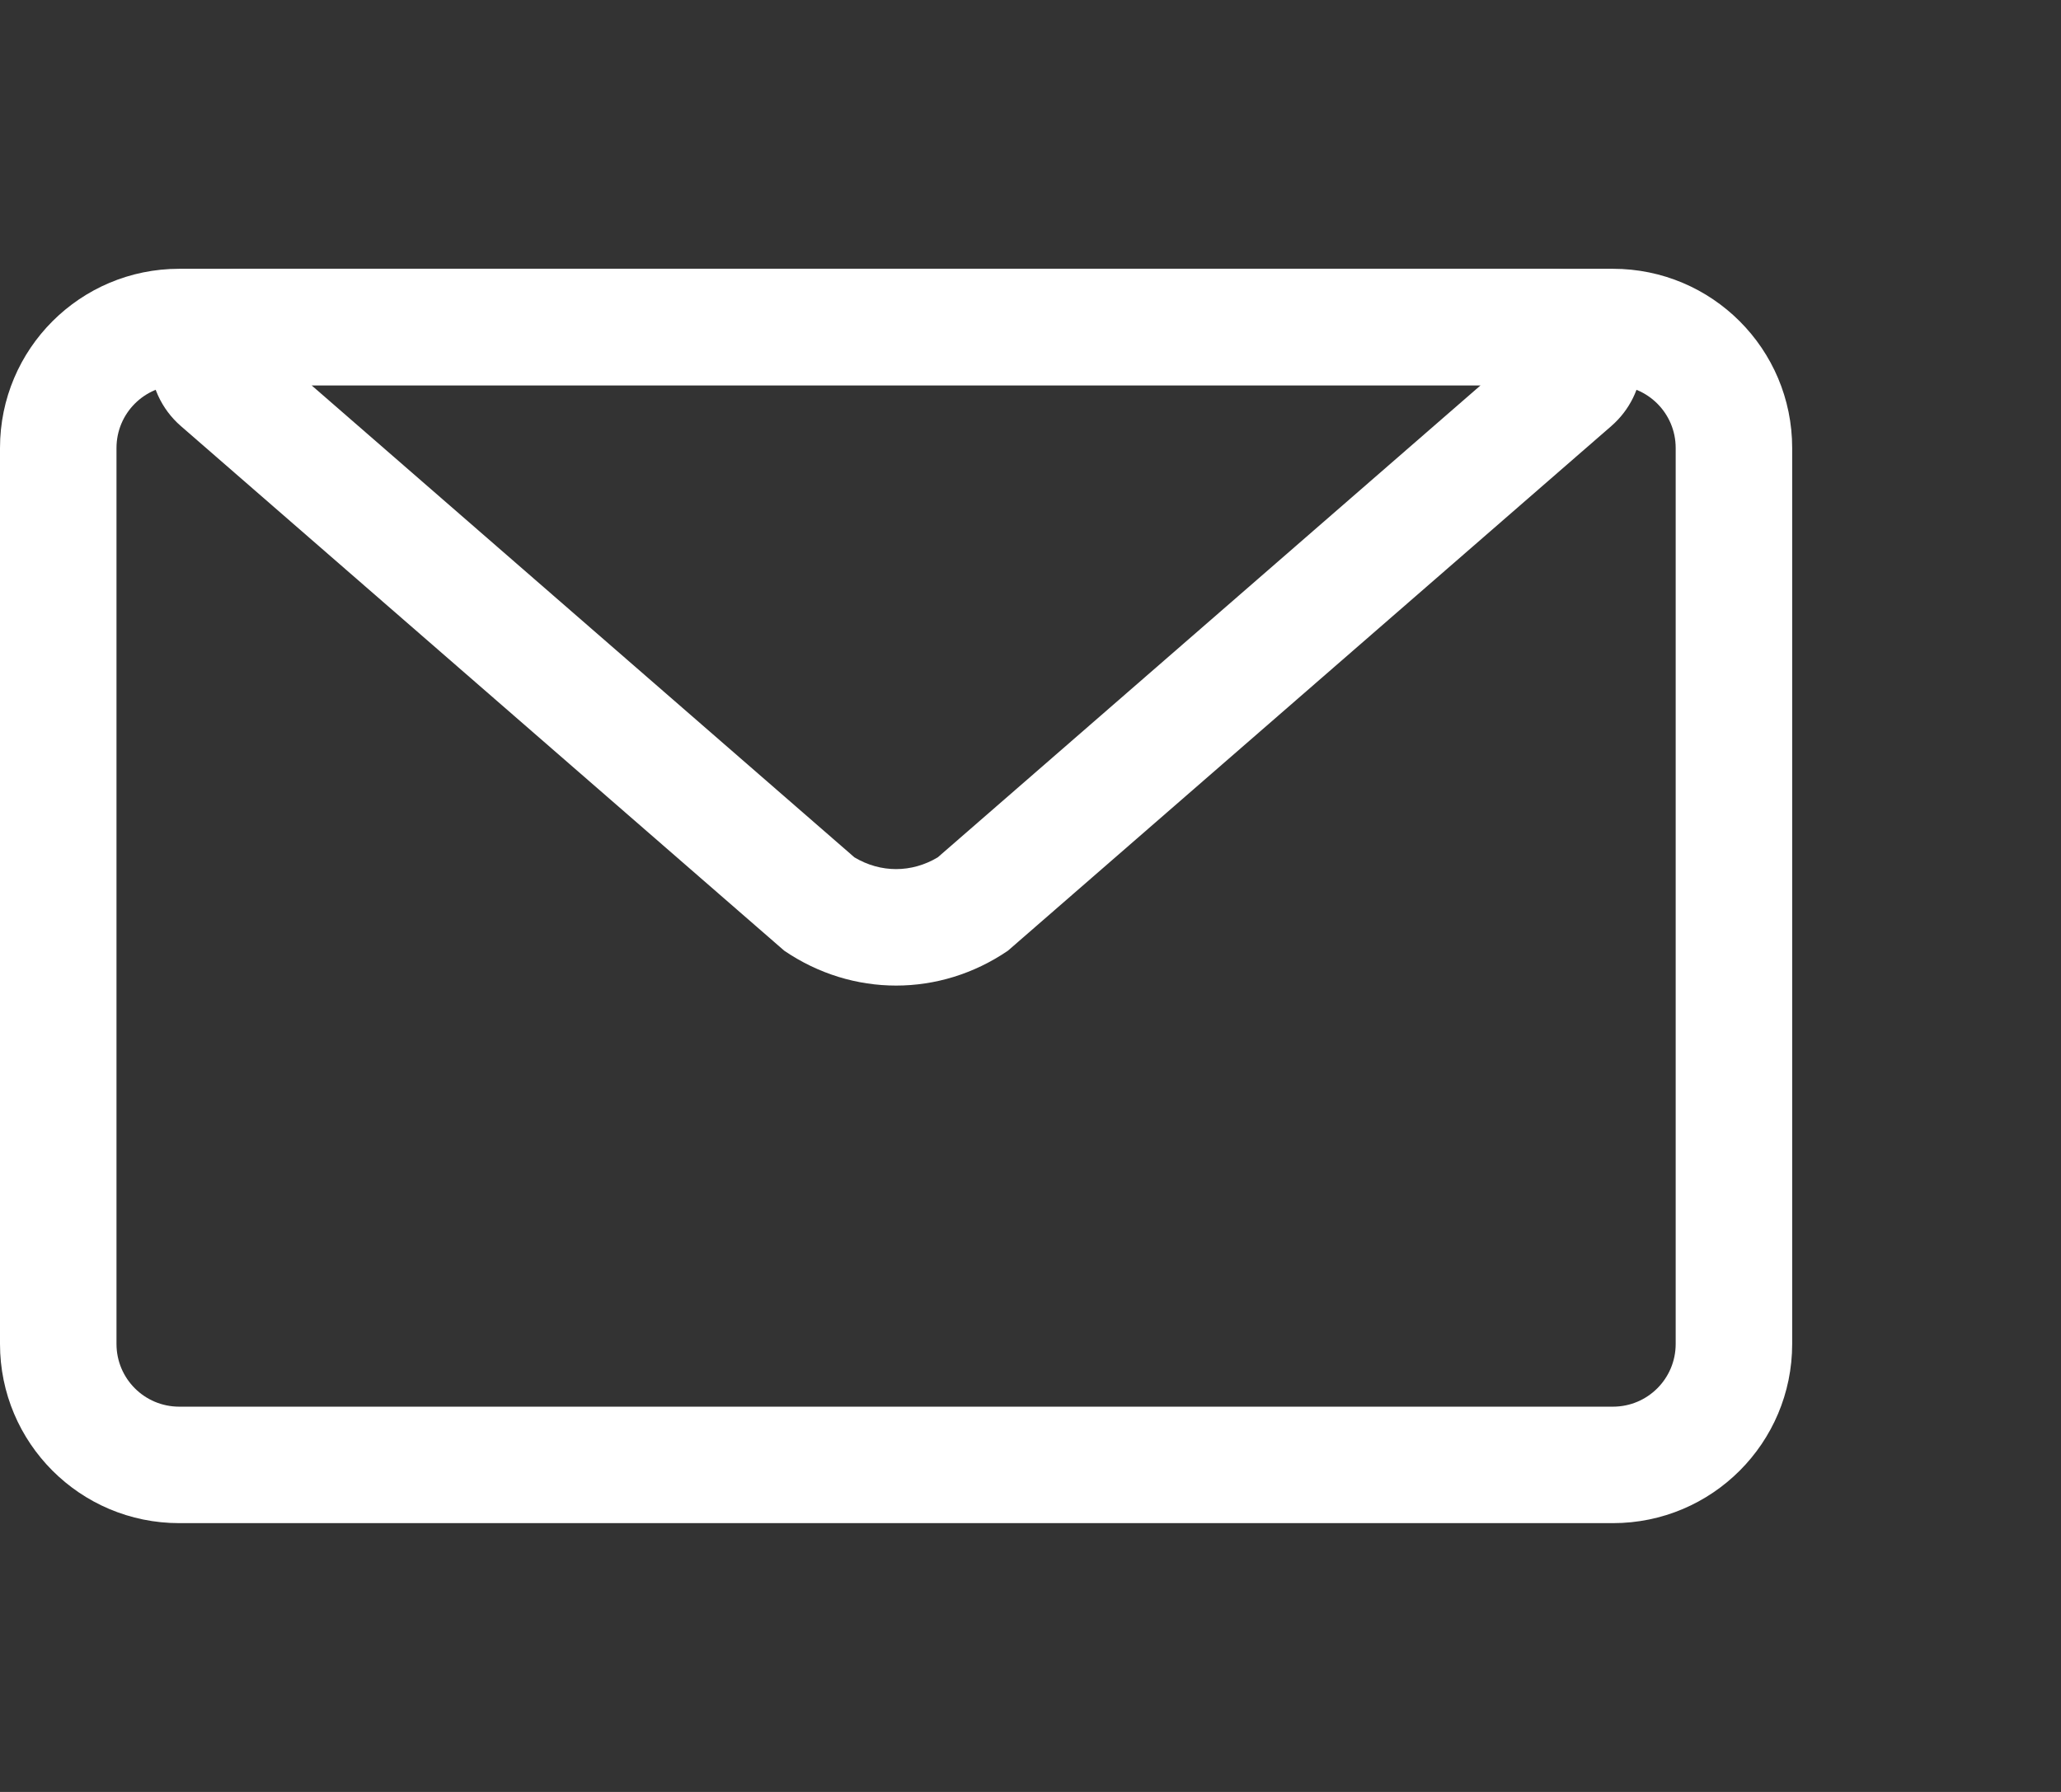 <svg xmlns="http://www.w3.org/2000/svg" width="23" height="20" viewBox="0 0 23 20">
  <rect x="0" y="0" width="23" height="20" fill="#333333" stroke="none"/>
  <g fill="#FFF" transform="translate(0 3)">
    <path d="M2,0 L18,0 C19.105,0 20,0.895 20,2 L20,12 C20,13.105 19.105,14 18,14 L2,14 C0.895,14 0,13.105 0,12 L0,2 C0,0.895 0.895,0 2,0 Z M2,1.3 C1.613,1.3 1.3,1.613 1.3,2 L1.3,12 C1.3,12.387 1.613,12.7 2,12.7 L18,12.7 C18.387,12.7 18.7,12.387 18.7,12 L18.7,2 C18.7,1.613 18.387,1.3 18,1.3 L2,1.3 Z"/>
    <path d="M2.018,1.755 L8.752,7.611 C9.514,8.13 10.487,8.13 11.248,7.611 L17.982,1.755 C18.399,1.392 18.443,0.761 18.081,0.344 C17.891,0.125 17.616,0 17.326,0 L2.674,0 C2.122,0 1.674,0.448 1.674,1 C1.674,1.289 1.799,1.565 2.018,1.755 Z M3.476,1.3 L16.524,1.3 L10.465,6.569 C10.172,6.744 9.828,6.744 9.535,6.569 L3.476,1.3 Z"/>
  </g>
</svg>
